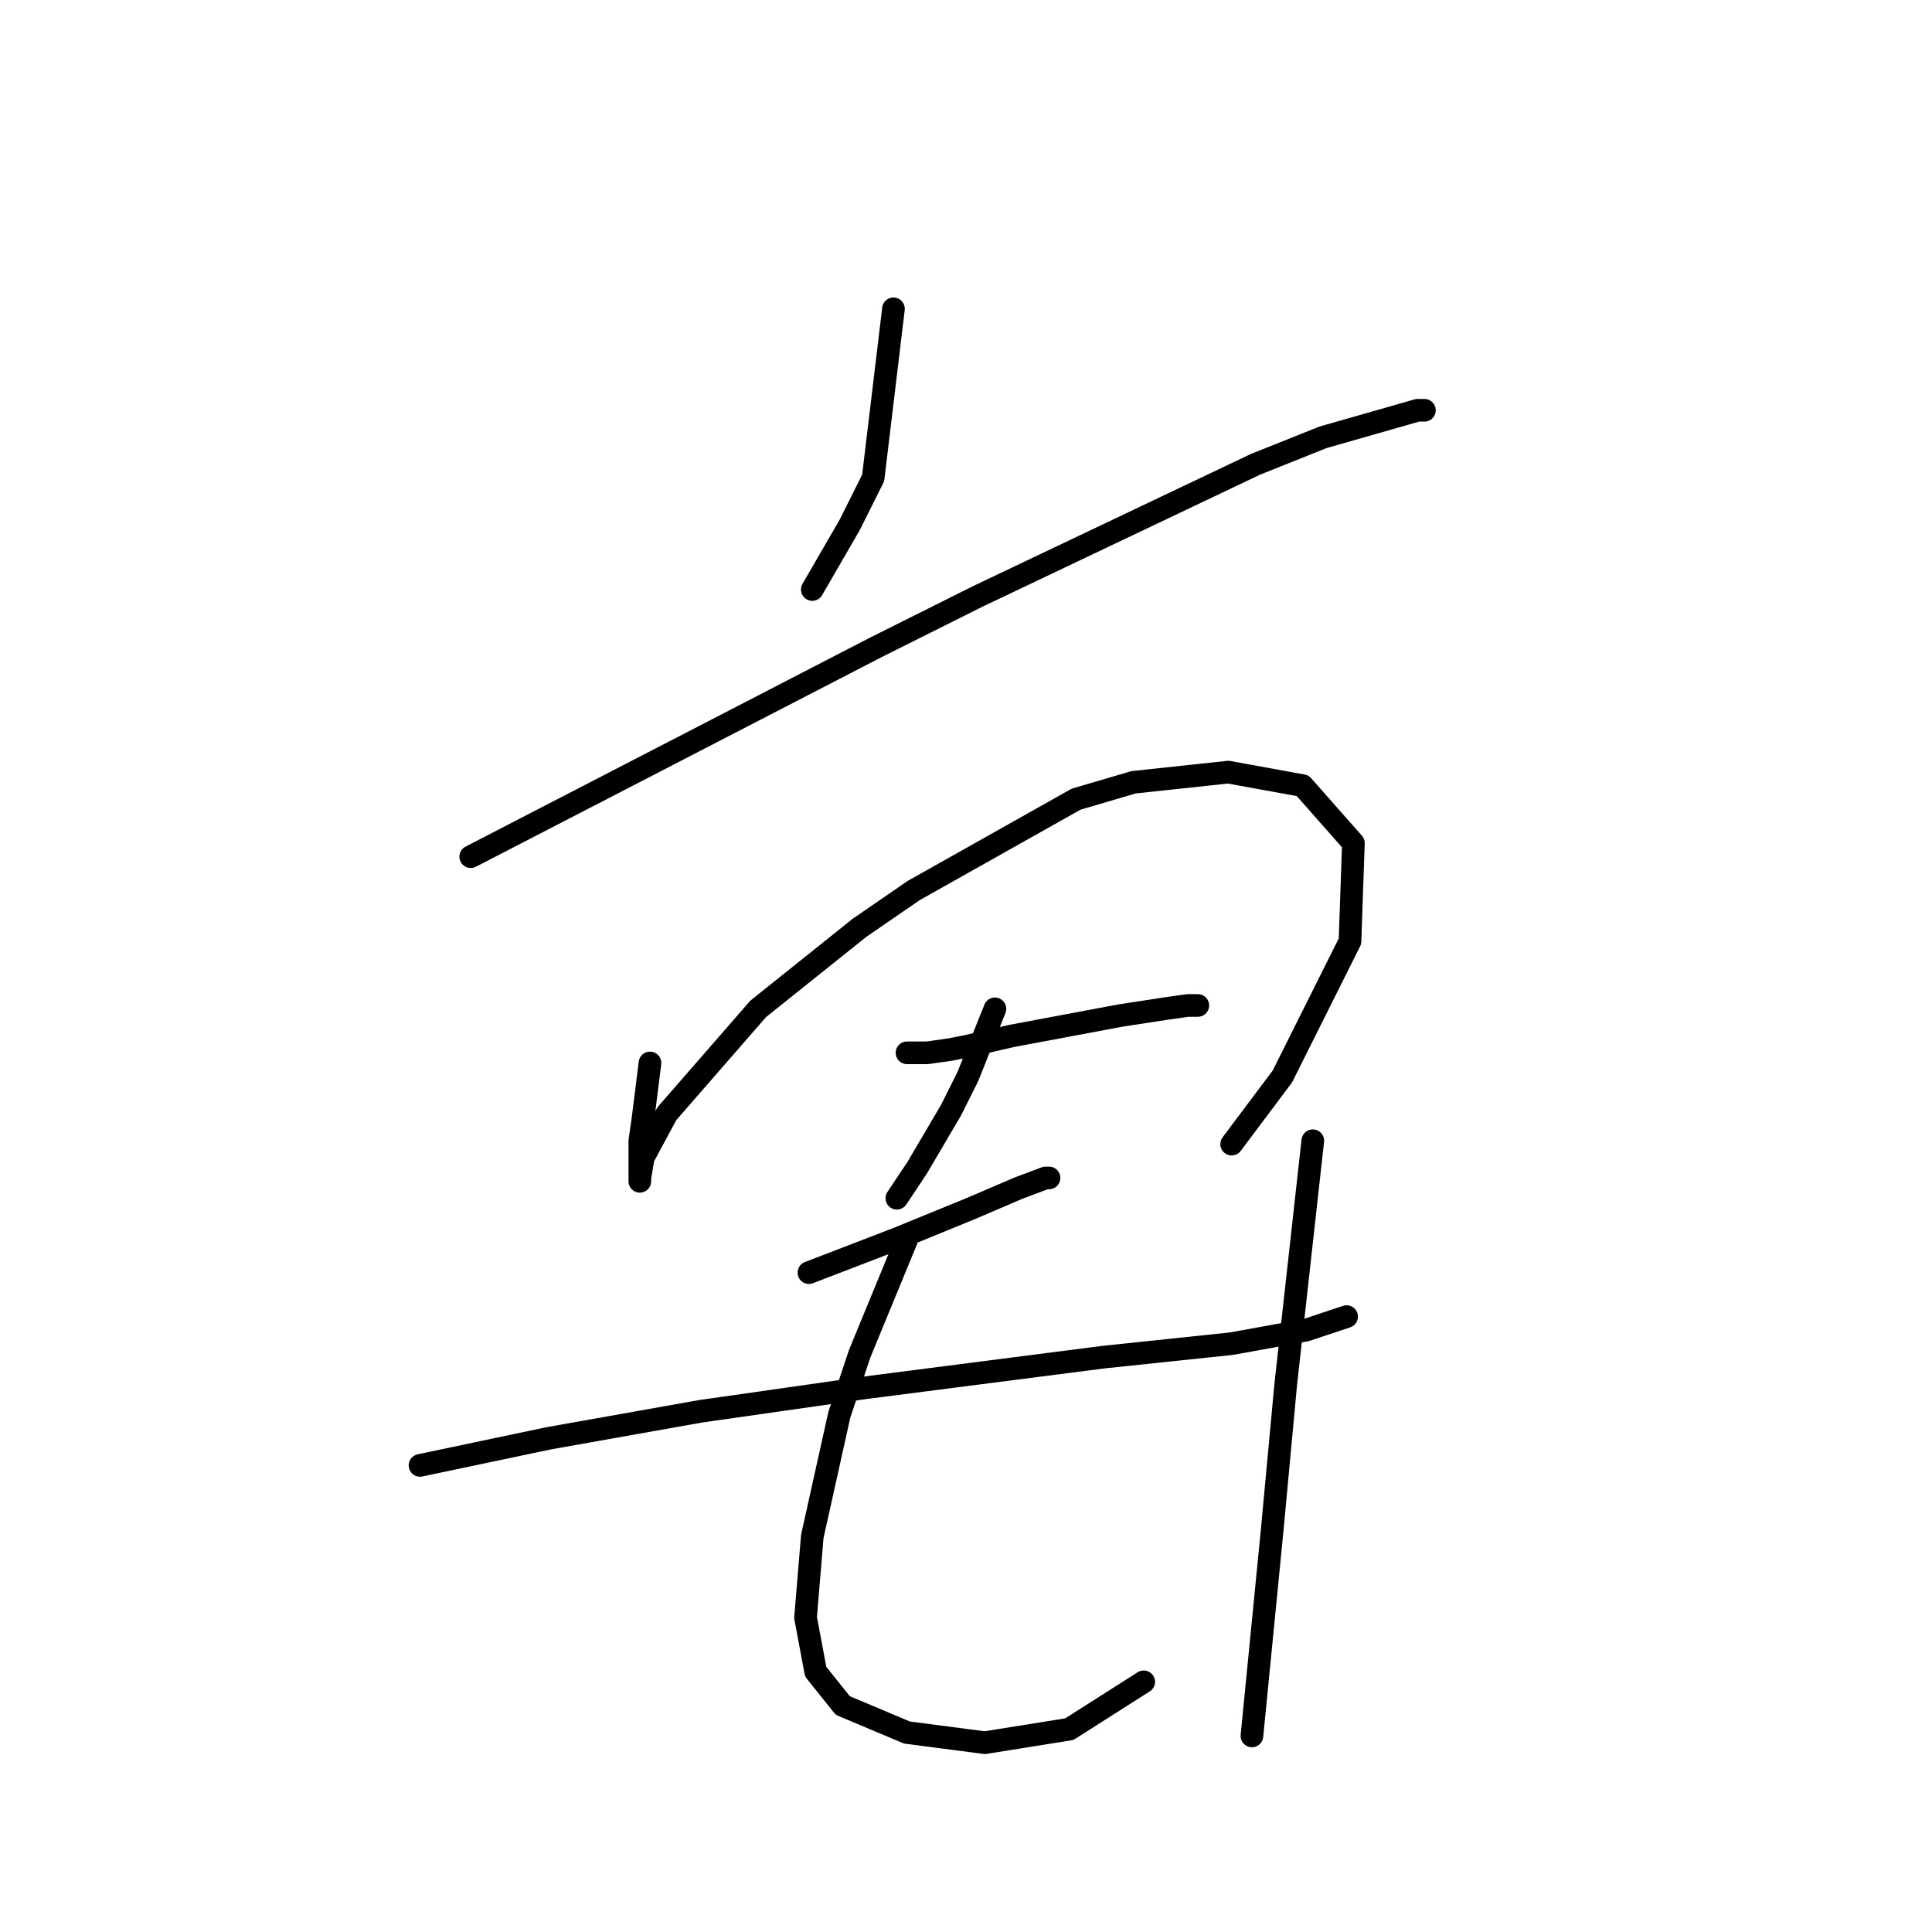 <?xml version="1.0" standalone="no"?>
    <svg width="256" height="256" xmlns="http://www.w3.org/2000/svg" version="1.1">
    <polyline stroke="black" stroke-width="3" stroke-linecap="round" fill="transparent" stroke-linejoin="round" points="118.389 40.921 117.045 52.124 115.7 63.326 112.563 69.6 107.634 78.114 107.634 78.114 " />
        <polyline stroke="black" stroke-width="3" stroke-linecap="round" fill="transparent" stroke-linejoin="round" points="62.376 113.514 89.262 99.623 116.148 85.731 129.591 79.01 166.336 61.534 175.298 57.949 187.844 54.364 188.741 54.364 188.741 54.364 " />
        <polyline stroke="black" stroke-width="3" stroke-linecap="round" fill="transparent" stroke-linejoin="round" points="86.126 140.848 85.677 144.433 85.229 148.018 84.781 151.154 84.781 155.187 84.781 156.531 84.781 156.083 85.229 153.395 88.366 147.569 100.465 133.678 113.908 122.924 121.077 117.995 142.586 105.896 150.204 103.656 162.751 102.311 172.609 104.104 179.331 111.721 178.882 124.716 169.92 142.64 163.199 151.602 163.199 151.602 " />
        <polyline stroke="black" stroke-width="3" stroke-linecap="round" fill="transparent" stroke-linejoin="round" points="120.181 139.504 121.526 139.504 122.87 139.504 126.007 139.055 128.247 138.607 134.072 137.263 141.242 135.919 148.412 134.574 154.237 133.678 157.374 133.23 158.718 133.23 158.718 133.23 " />
        <polyline stroke="black" stroke-width="3" stroke-linecap="round" fill="transparent" stroke-linejoin="round" points="131.832 133.678 130.039 138.159 128.247 142.64 126.007 147.121 121.526 154.739 118.837 158.772 118.837 158.772 " />
        <polyline stroke="black" stroke-width="3" stroke-linecap="round" fill="transparent" stroke-linejoin="round" points="107.186 168.63 113.012 166.39 118.837 164.149 128.695 160.116 134.969 157.428 138.553 156.083 139.001 156.083 139.001 156.083 " />
        <polyline stroke="black" stroke-width="3" stroke-linecap="round" fill="transparent" stroke-linejoin="round" points="55.655 194.172 64.169 192.379 72.683 190.587 92.847 187.002 114.804 183.866 146.171 179.833 163.199 178.04 173.057 176.248 178.434 174.455 178.434 174.455 " />
        <polyline stroke="black" stroke-width="3" stroke-linecap="round" fill="transparent" stroke-linejoin="round" points="120.181 164.149 117.045 171.767 113.908 179.385 111.219 187.45 107.634 203.582 106.738 214.336 108.083 221.506 111.667 225.987 120.181 229.572 130.488 230.916 141.69 229.124 151.548 222.85 151.548 222.85 " />
        <polyline stroke="black" stroke-width="3" stroke-linecap="round" fill="transparent" stroke-linejoin="round" points="173.953 151.154 172.161 167.286 170.369 183.417 168.576 202.686 165.888 230.02 165.888 230.02 " />
        </svg>